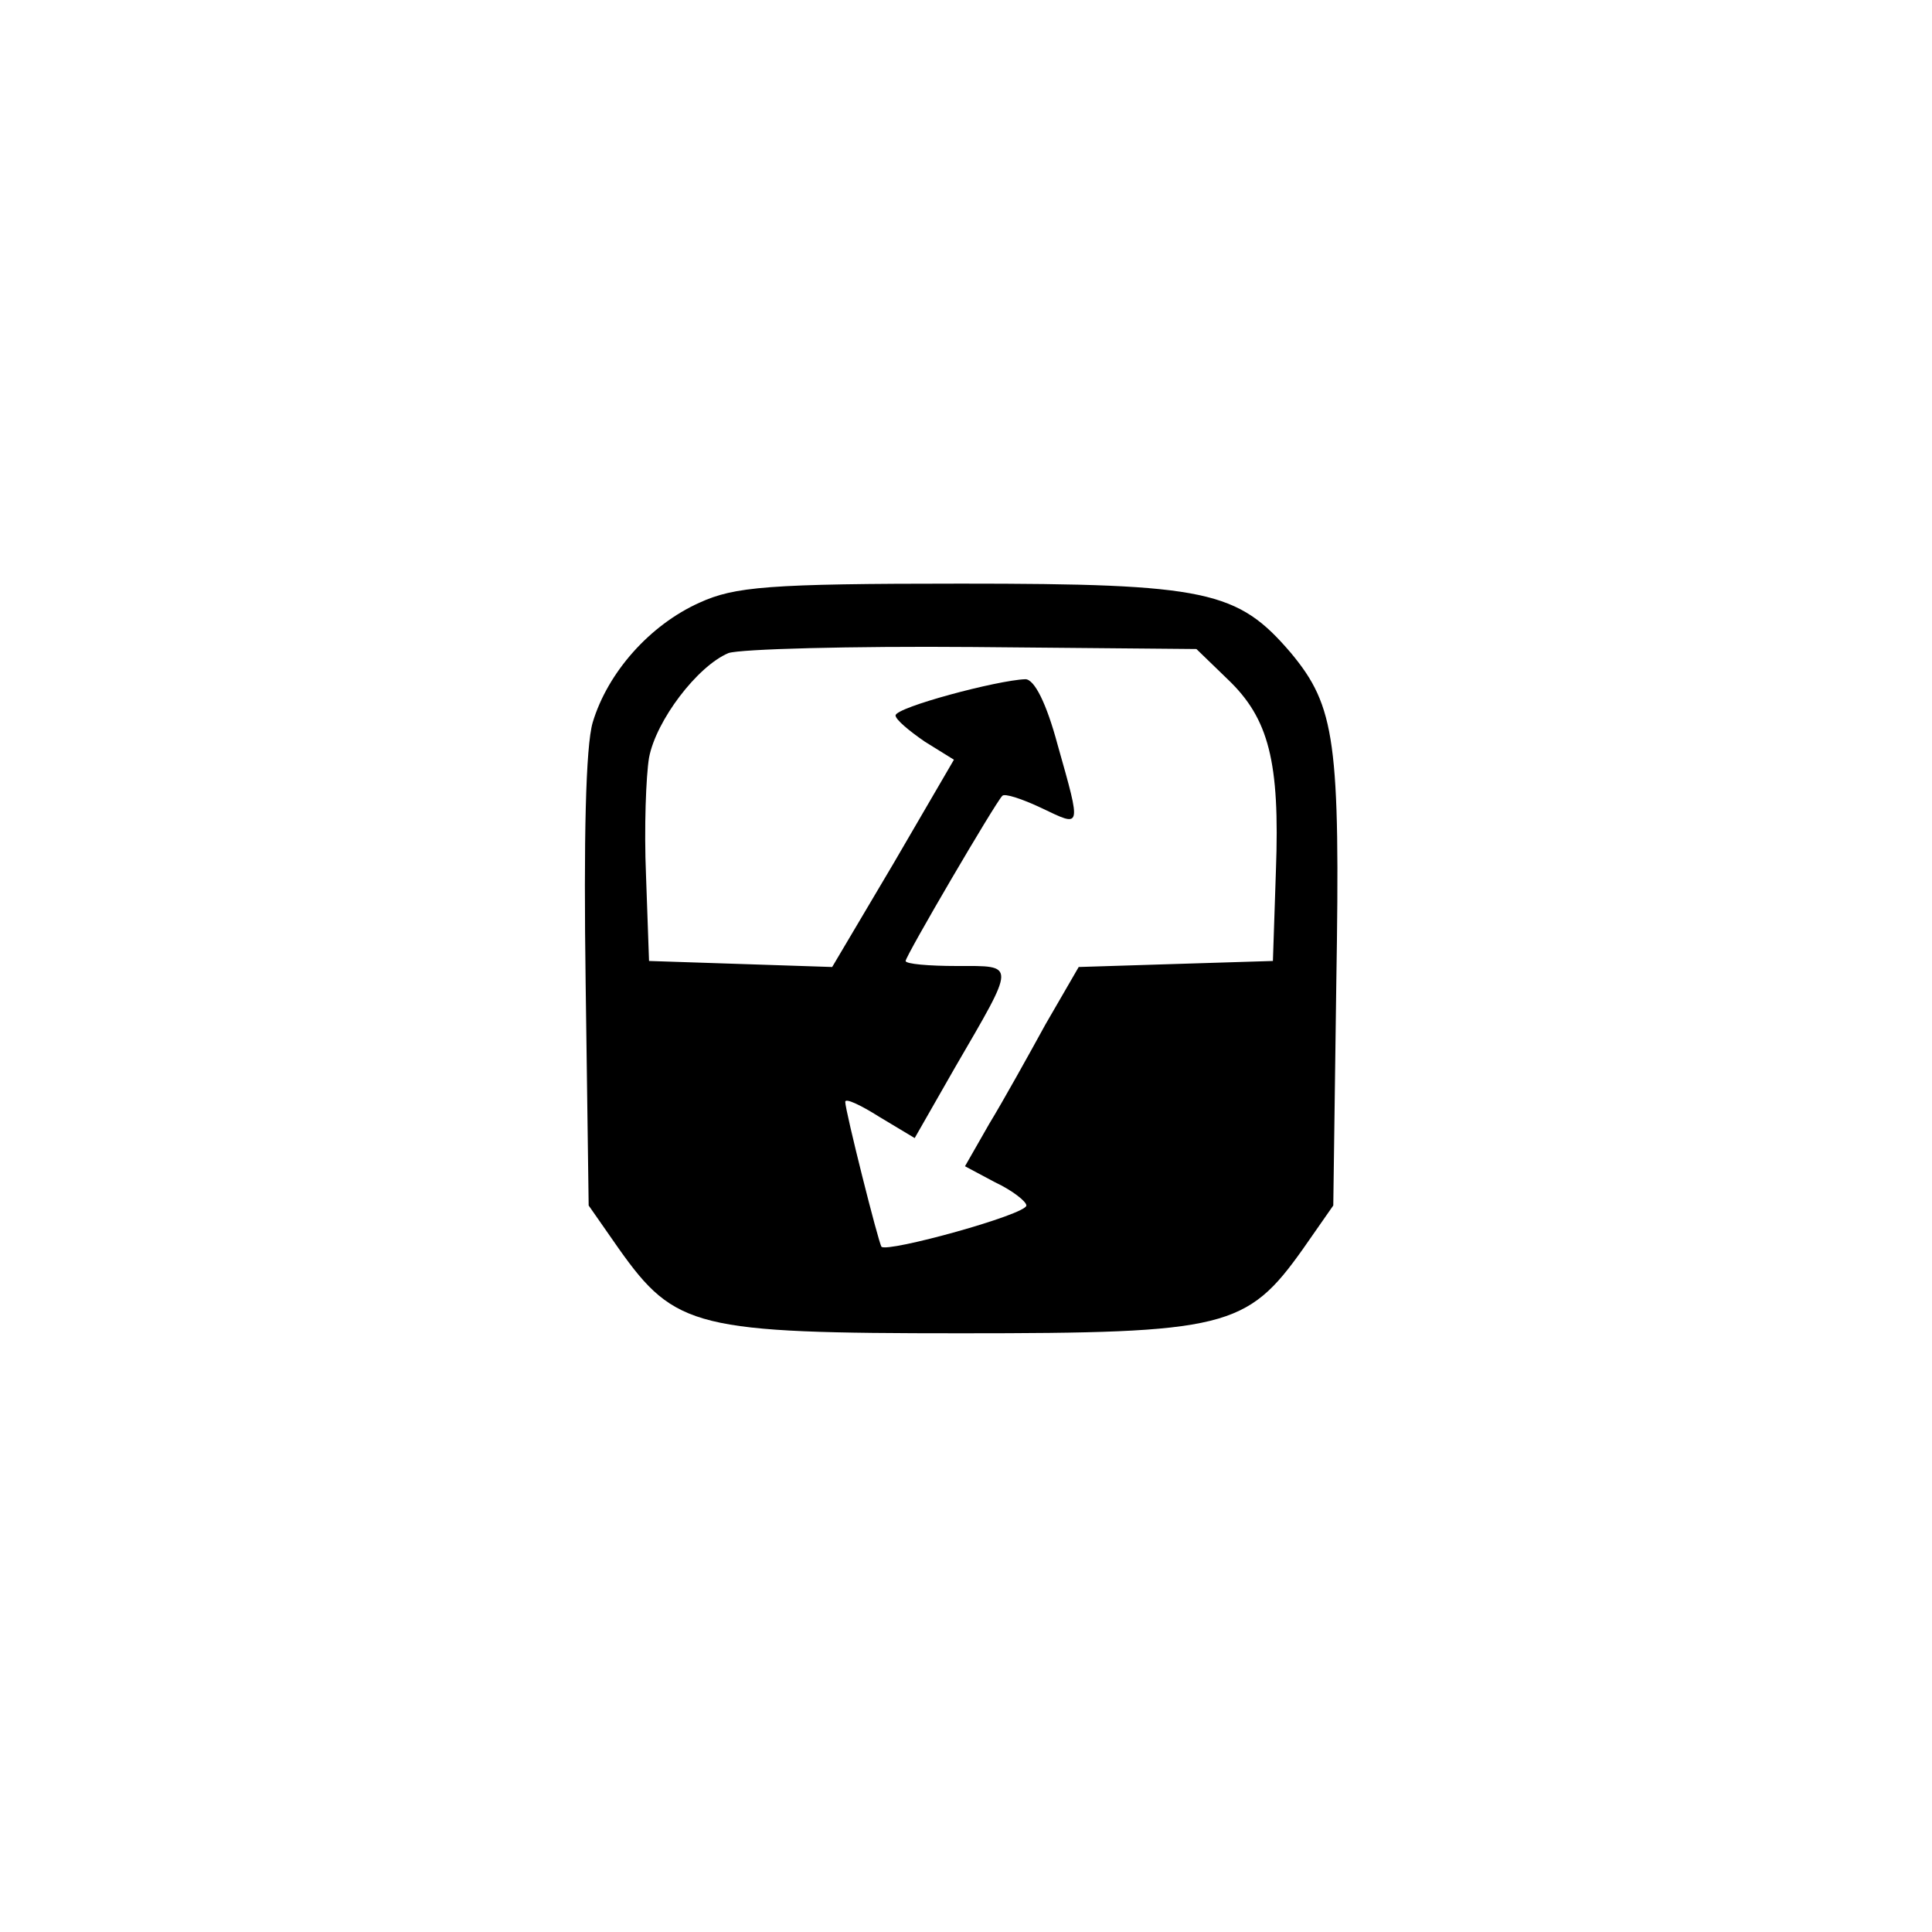 <?xml version="1.0" standalone="no"?>
<!DOCTYPE svg PUBLIC "-//W3C//DTD SVG 20010904//EN"
 "http://www.w3.org/TR/2001/REC-SVG-20010904/DTD/svg10.dtd">
<svg version="1.0" xmlns="http://www.w3.org/2000/svg"
 width="192pt" height="192pt" viewBox="0 0 192 192"
 preserveAspectRatio="xMidYMid meet">
<g transform="translate(0,192) scale(0.1,-0.1)"
fill="#000000" stroke="none">
811 c445 -92 729 -532 635 -987 -62 -301 -295 -546 -601 -630 -91 -26 -329
-26 -420 0 -291 80 -516 305 -596 596 -26 91 -26 329 0 420 120 433 542 692
982 601z"/>
<path d="M695 1321 c-49 -22 -91 -69 -106 -119 -7 -24 -9 -116 -7 -259 l3
-221 30 -43 c56 -79 77 -84 340 -84 263 0 284 5 340 84 l30 43 3 221 c4 240
-1 275 -45 328 -53 62 -83 69 -328 69 -192 0 -225 -3 -260 -19z m525 -76 c41
-39 52 -82 48 -190 l-3 -90 -97 -3 -96 -3 -33 -57 c-17 -31 -42 -76 -56 -99
l-24 -42 30 -16 c17 -8 31 -19 31 -23 0 -9 -138 -47 -144 -41 -3 4 -36 135
-36 144 0 4 15 -3 34 -15 l35 -21 40 70 c61 105 61 101 2 101 -28 0 -51 2 -51
5 0 5 89 157 96 164 2 3 20 -3 39 -12 40 -19 40 -22 16 63 -11 41 -23 65 -32
65 -28 -1 -129 -28 -129 -36 0 -4 13 -15 29 -26 l29 -18 -60 -103 -61 -103
-91 3 -91 3 -3 85 c-2 47 0 99 3 117 7 37 48 91 79 104 12 4 121 7 243 6 l222
-2 31 -30z"/>
</g>
</svg>
